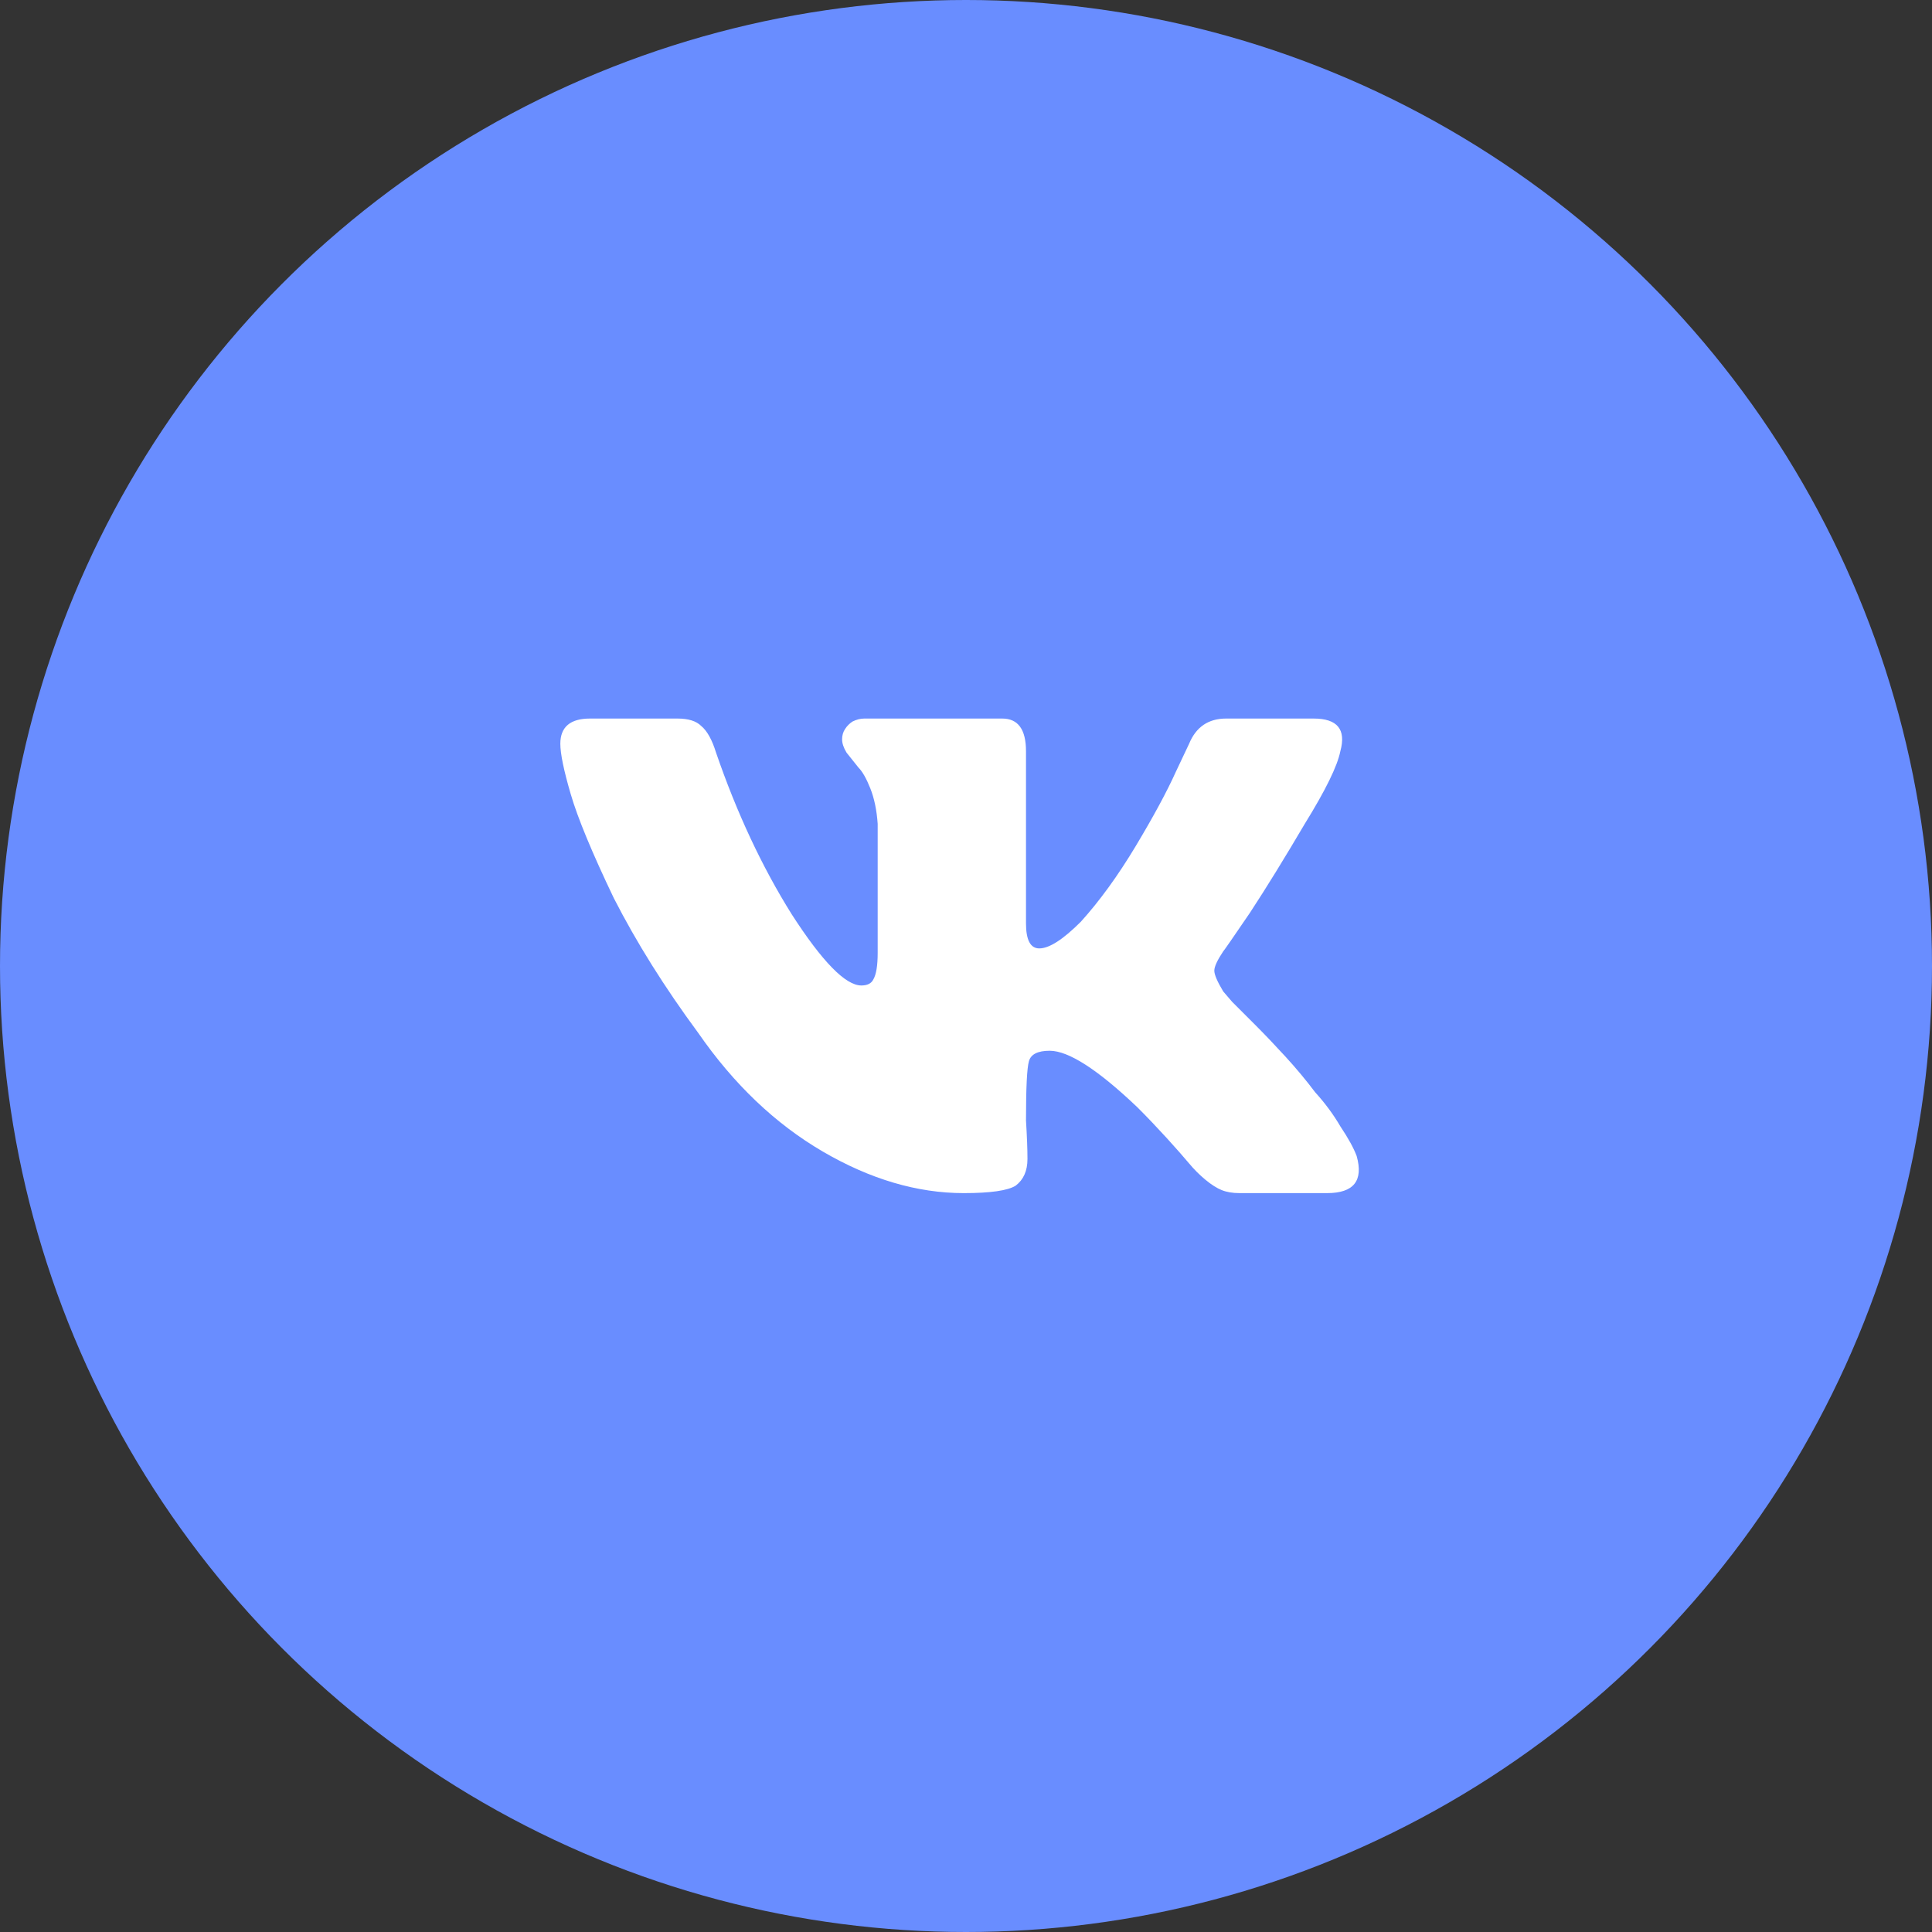 <svg width="38" height="38" viewBox="0 0 38 38" fill="none" xmlns="http://www.w3.org/2000/svg">
<rect x="0" y="0" width="38" height="38" fill="#333333" stroke="none"/>
<circle cx="19" cy="19" r="19" fill="#698DFF"/>
<path d="M26.363 14.775C26.305 15.067 26.072 15.543 25.663 16.204C25.274 16.865 24.915 17.449 24.584 17.954C24.253 18.44 24.078 18.693 24.059 18.712C23.942 18.887 23.884 19.014 23.884 19.092C23.884 19.169 23.942 19.305 24.059 19.5C24.059 19.5 24.117 19.568 24.234 19.704C24.37 19.84 24.526 19.996 24.701 20.171C24.876 20.346 25.07 20.55 25.284 20.783C25.498 21.017 25.692 21.25 25.867 21.483C26.062 21.697 26.227 21.921 26.363 22.154C26.519 22.387 26.626 22.582 26.684 22.738C26.82 23.224 26.626 23.467 26.101 23.467H24.38C24.244 23.467 24.127 23.447 24.03 23.408C23.933 23.369 23.826 23.301 23.709 23.204C23.592 23.107 23.485 23 23.388 22.883C23.291 22.767 23.145 22.601 22.951 22.387C22.756 22.174 22.562 21.969 22.367 21.775C21.59 21.036 21.016 20.667 20.646 20.667C20.413 20.667 20.277 20.735 20.238 20.871C20.199 21.007 20.18 21.396 20.18 22.038C20.199 22.349 20.209 22.601 20.209 22.796C20.209 23.029 20.131 23.204 19.976 23.321C19.82 23.418 19.48 23.467 18.955 23.467C18.041 23.467 17.117 23.194 16.184 22.65C15.251 22.105 14.434 21.328 13.734 20.317C13.073 19.422 12.519 18.538 12.072 17.663C11.644 16.768 11.362 16.087 11.226 15.621C11.089 15.154 11.021 14.824 11.021 14.629C11.021 14.299 11.216 14.133 11.605 14.133H13.326C13.54 14.133 13.695 14.182 13.792 14.279C13.909 14.376 14.006 14.551 14.084 14.804C14.492 15.99 14.988 17.05 15.572 17.983C16.174 18.917 16.631 19.383 16.942 19.383C17.059 19.383 17.137 19.344 17.176 19.267C17.234 19.169 17.263 18.994 17.263 18.742V16.204C17.244 15.932 17.195 15.699 17.117 15.504C17.04 15.31 16.962 15.174 16.884 15.096C16.806 14.999 16.728 14.901 16.651 14.804C16.592 14.707 16.563 14.619 16.563 14.542C16.563 14.464 16.583 14.396 16.622 14.338C16.66 14.279 16.709 14.23 16.767 14.192C16.845 14.153 16.923 14.133 17.001 14.133H19.713C20.024 14.133 20.18 14.347 20.18 14.775V18.158C20.18 18.489 20.267 18.654 20.442 18.654C20.637 18.654 20.909 18.479 21.259 18.129C21.628 17.721 21.988 17.225 22.338 16.642C22.688 16.058 22.951 15.572 23.126 15.183L23.388 14.629C23.524 14.299 23.767 14.133 24.117 14.133H25.838C26.305 14.133 26.48 14.347 26.363 14.775Z" fill="white"/>
</svg>
